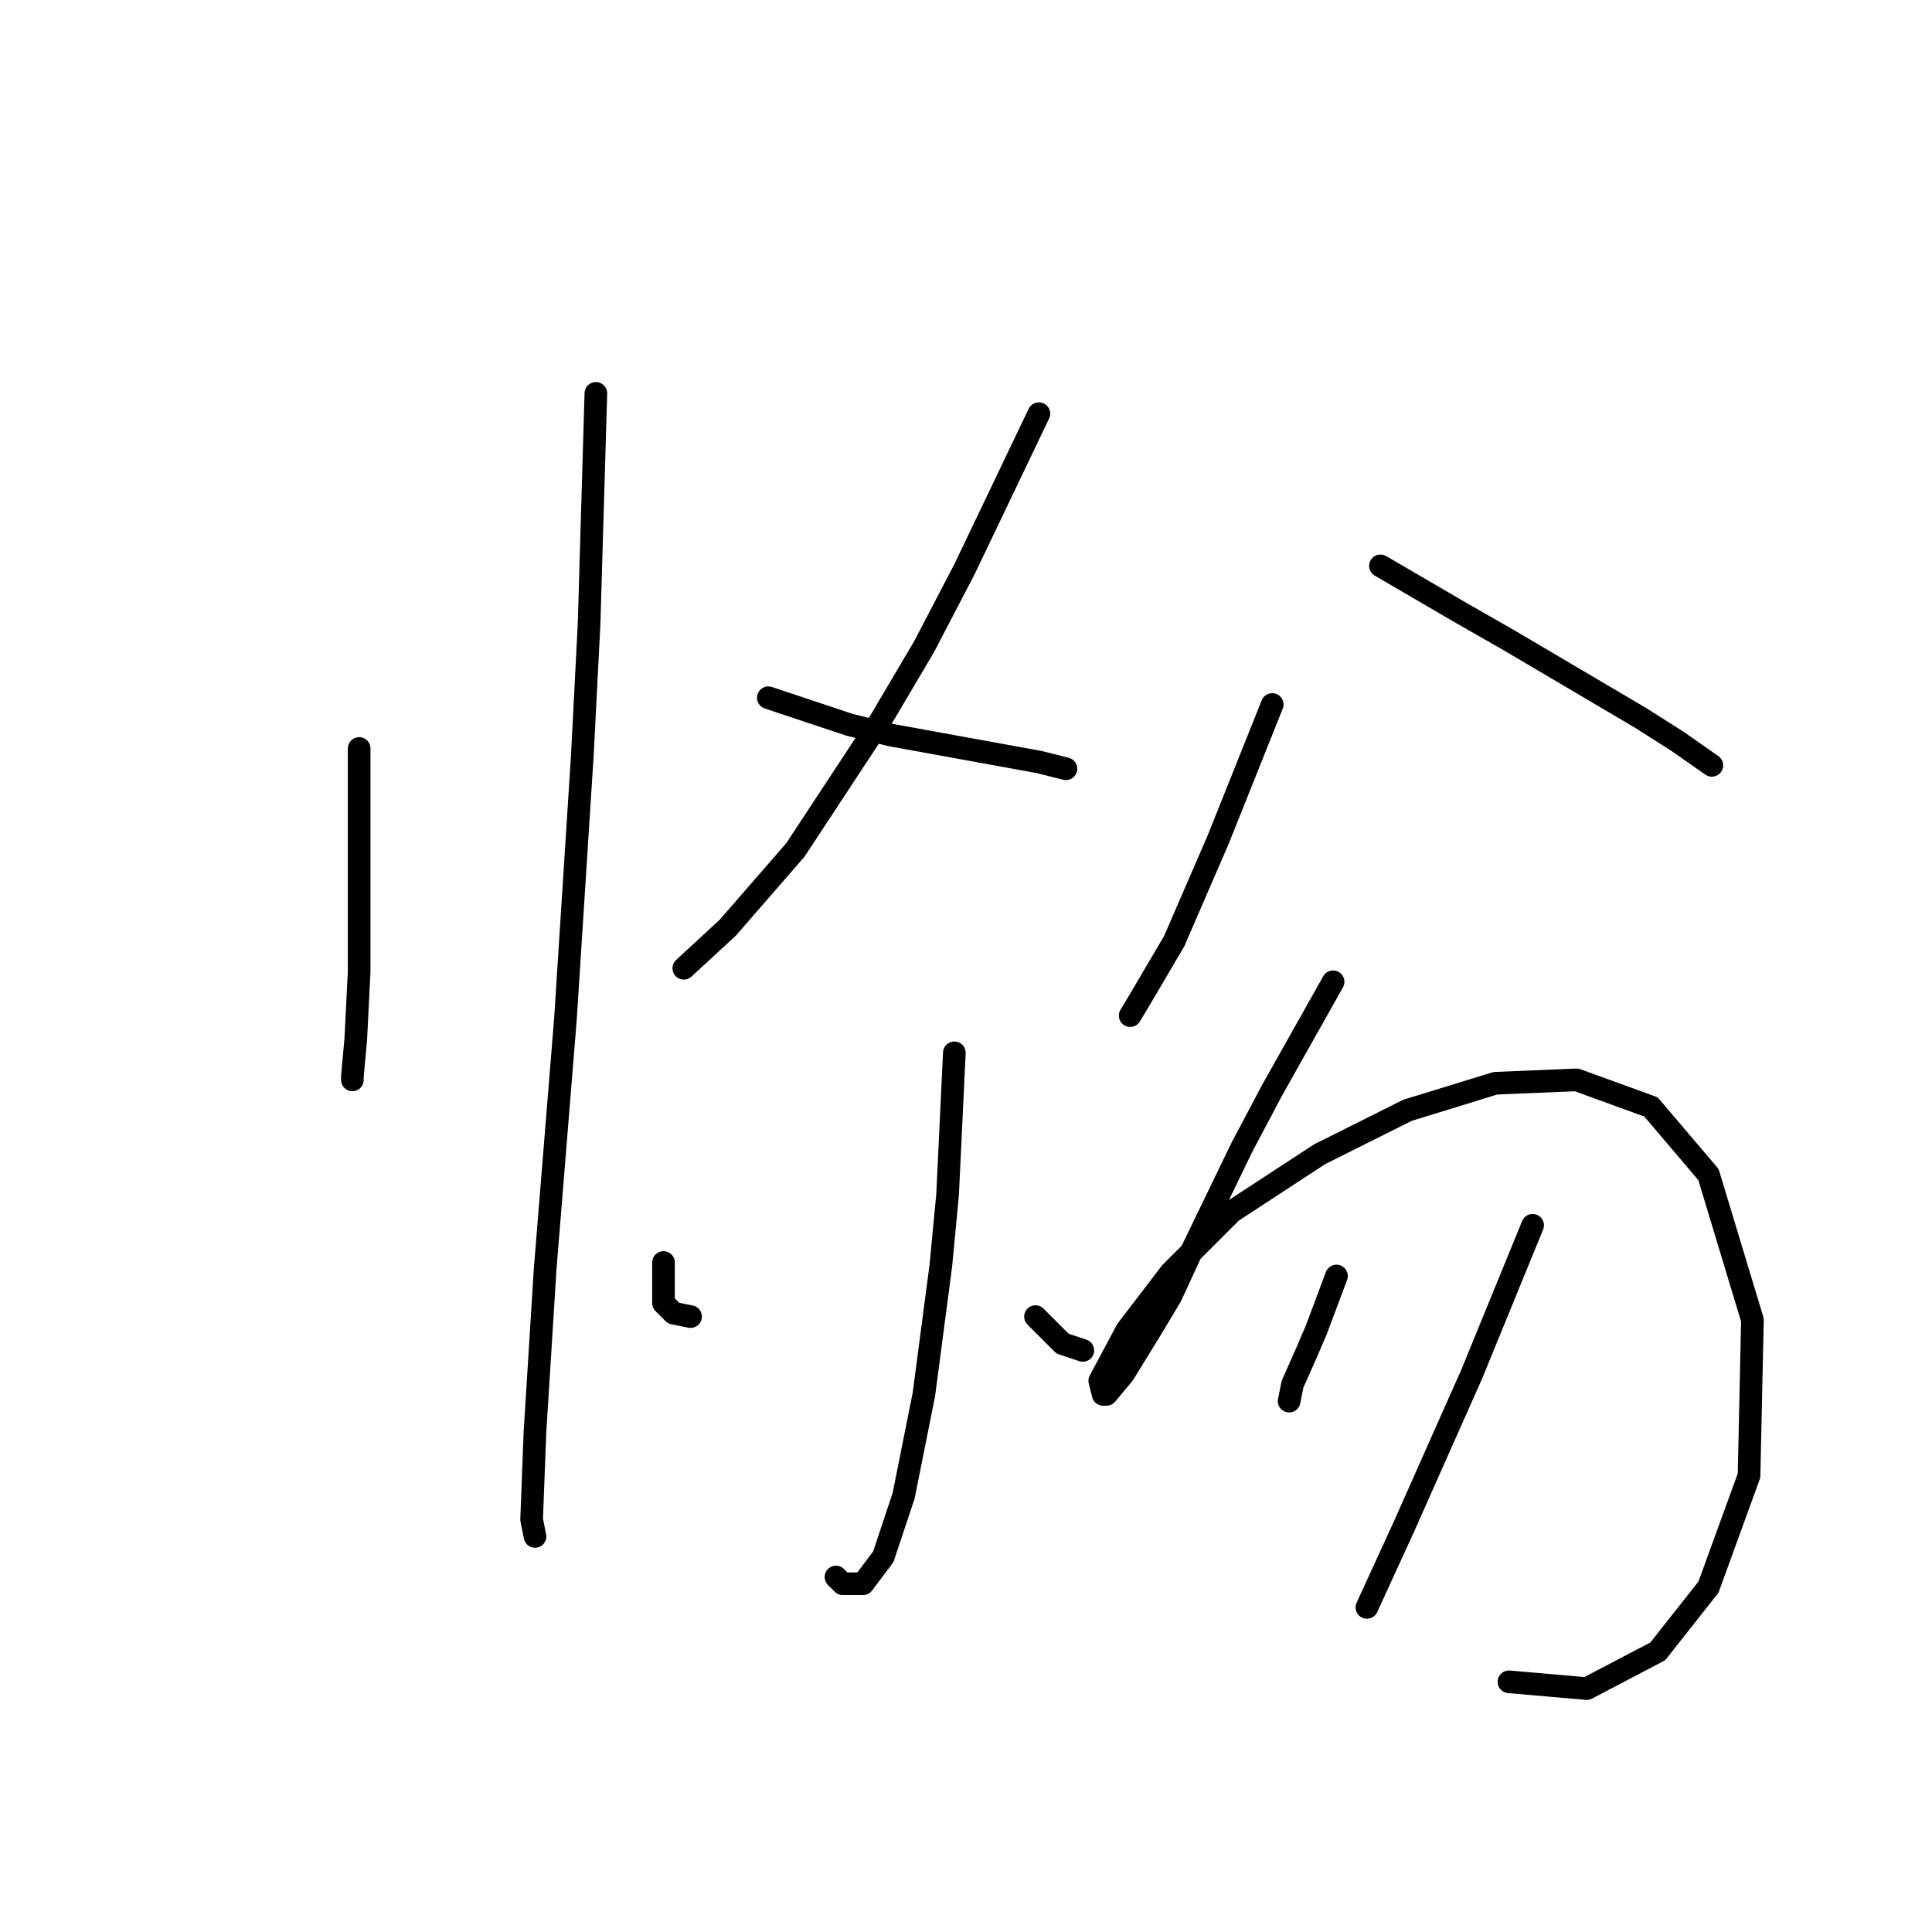 <?xml version="1.0" standalone="no"?>
    <svg width="256" height="256" xmlns="http://www.w3.org/2000/svg" version="1.1">
    <polyline stroke="black" stroke-width="3" stroke-linecap="round" fill="transparent" stroke-linejoin="round" points="47.589 99.175 47.589 107.24 47.589 115.306 47.589 122.476 47.589 128.749 47.141 137.711 46.693 142.64 46.693 143.088 46.693 143.088 " />
        <polyline stroke="black" stroke-width="3" stroke-linecap="round" fill="transparent" stroke-linejoin="round" points="78.956 52.124 78.508 67.359 78.06 82.595 77.164 100.071 74.923 135.023 72.234 168.182 70.89 189.691 70.442 201.341 70.89 203.582 70.89 203.582 " />
        <polyline stroke="black" stroke-width="3" stroke-linecap="round" fill="transparent" stroke-linejoin="round" points="137.657 54.813 132.728 65.119 127.799 75.425 122.422 85.731 116.596 95.59 105.394 112.618 96.432 122.924 90.607 128.301 90.607 128.301 " />
        <polyline stroke="black" stroke-width="3" stroke-linecap="round" fill="transparent" stroke-linejoin="round" points="101.809 92.453 107.186 94.245 112.563 96.038 117.941 97.382 127.799 99.174 137.657 100.967 141.242 101.863 141.242 101.863 " />
        <polyline stroke="black" stroke-width="3" stroke-linecap="round" fill="transparent" stroke-linejoin="round" points="126.455 139.504 126.007 148.914 125.558 158.324 124.662 167.734 122.422 184.762 119.733 198.205 117.045 206.271 114.356 209.855 111.667 209.855 110.771 208.959 110.771 208.959 " />
        <polyline stroke="black" stroke-width="3" stroke-linecap="round" fill="transparent" stroke-linejoin="round" points="87.918 167.286 87.918 169.078 87.918 170.871 87.918 172.663 89.262 174.007 91.503 174.455 91.503 174.455 " />
        <polyline stroke="black" stroke-width="3" stroke-linecap="round" fill="transparent" stroke-linejoin="round" points="137.209 174.455 139.001 176.248 140.794 178.04 143.482 178.936 143.482 178.936 " />
        <polyline stroke="black" stroke-width="3" stroke-linecap="round" fill="transparent" stroke-linejoin="round" points="168.576 93.349 164.991 102.311 161.406 111.273 155.581 124.716 151.1 132.334 149.756 134.574 149.756 134.574 " />
        <polyline stroke="black" stroke-width="3" stroke-linecap="round" fill="transparent" stroke-linejoin="round" points="182.915 74.977 188.293 78.114 193.67 81.25 199.943 84.835 217.419 95.142 222.348 98.278 226.829 101.415 226.829 101.415 " />
        <polyline stroke="black" stroke-width="3" stroke-linecap="round" fill="transparent" stroke-linejoin="round" points="176.642 130.093 172.609 137.263 168.576 144.433 164.543 152.05 157.822 165.942 155.133 171.767 152.445 176.248 148.86 182.073 146.619 184.762 146.171 184.762 145.723 182.969 149.308 176.248 155.133 168.63 163.199 160.564 174.85 152.947 186.5 147.121 198.151 143.536 208.905 143.088 218.763 146.673 226.381 155.635 232.206 174.904 231.758 195.516 226.381 210.304 219.66 218.817 210.25 223.747 199.943 222.85 199.943 222.85 " />
        <polyline stroke="black" stroke-width="3" stroke-linecap="round" fill="transparent" stroke-linejoin="round" points="177.09 169.078 175.746 172.663 174.401 176.248 173.057 179.385 171.265 183.417 170.817 185.658 170.817 185.658 " />
        <polyline stroke="black" stroke-width="3" stroke-linecap="round" fill="transparent" stroke-linejoin="round" points="203.08 162.357 199.047 172.215 195.014 182.073 186.052 202.238 181.123 212.992 181.123 212.992 " />
        </svg>